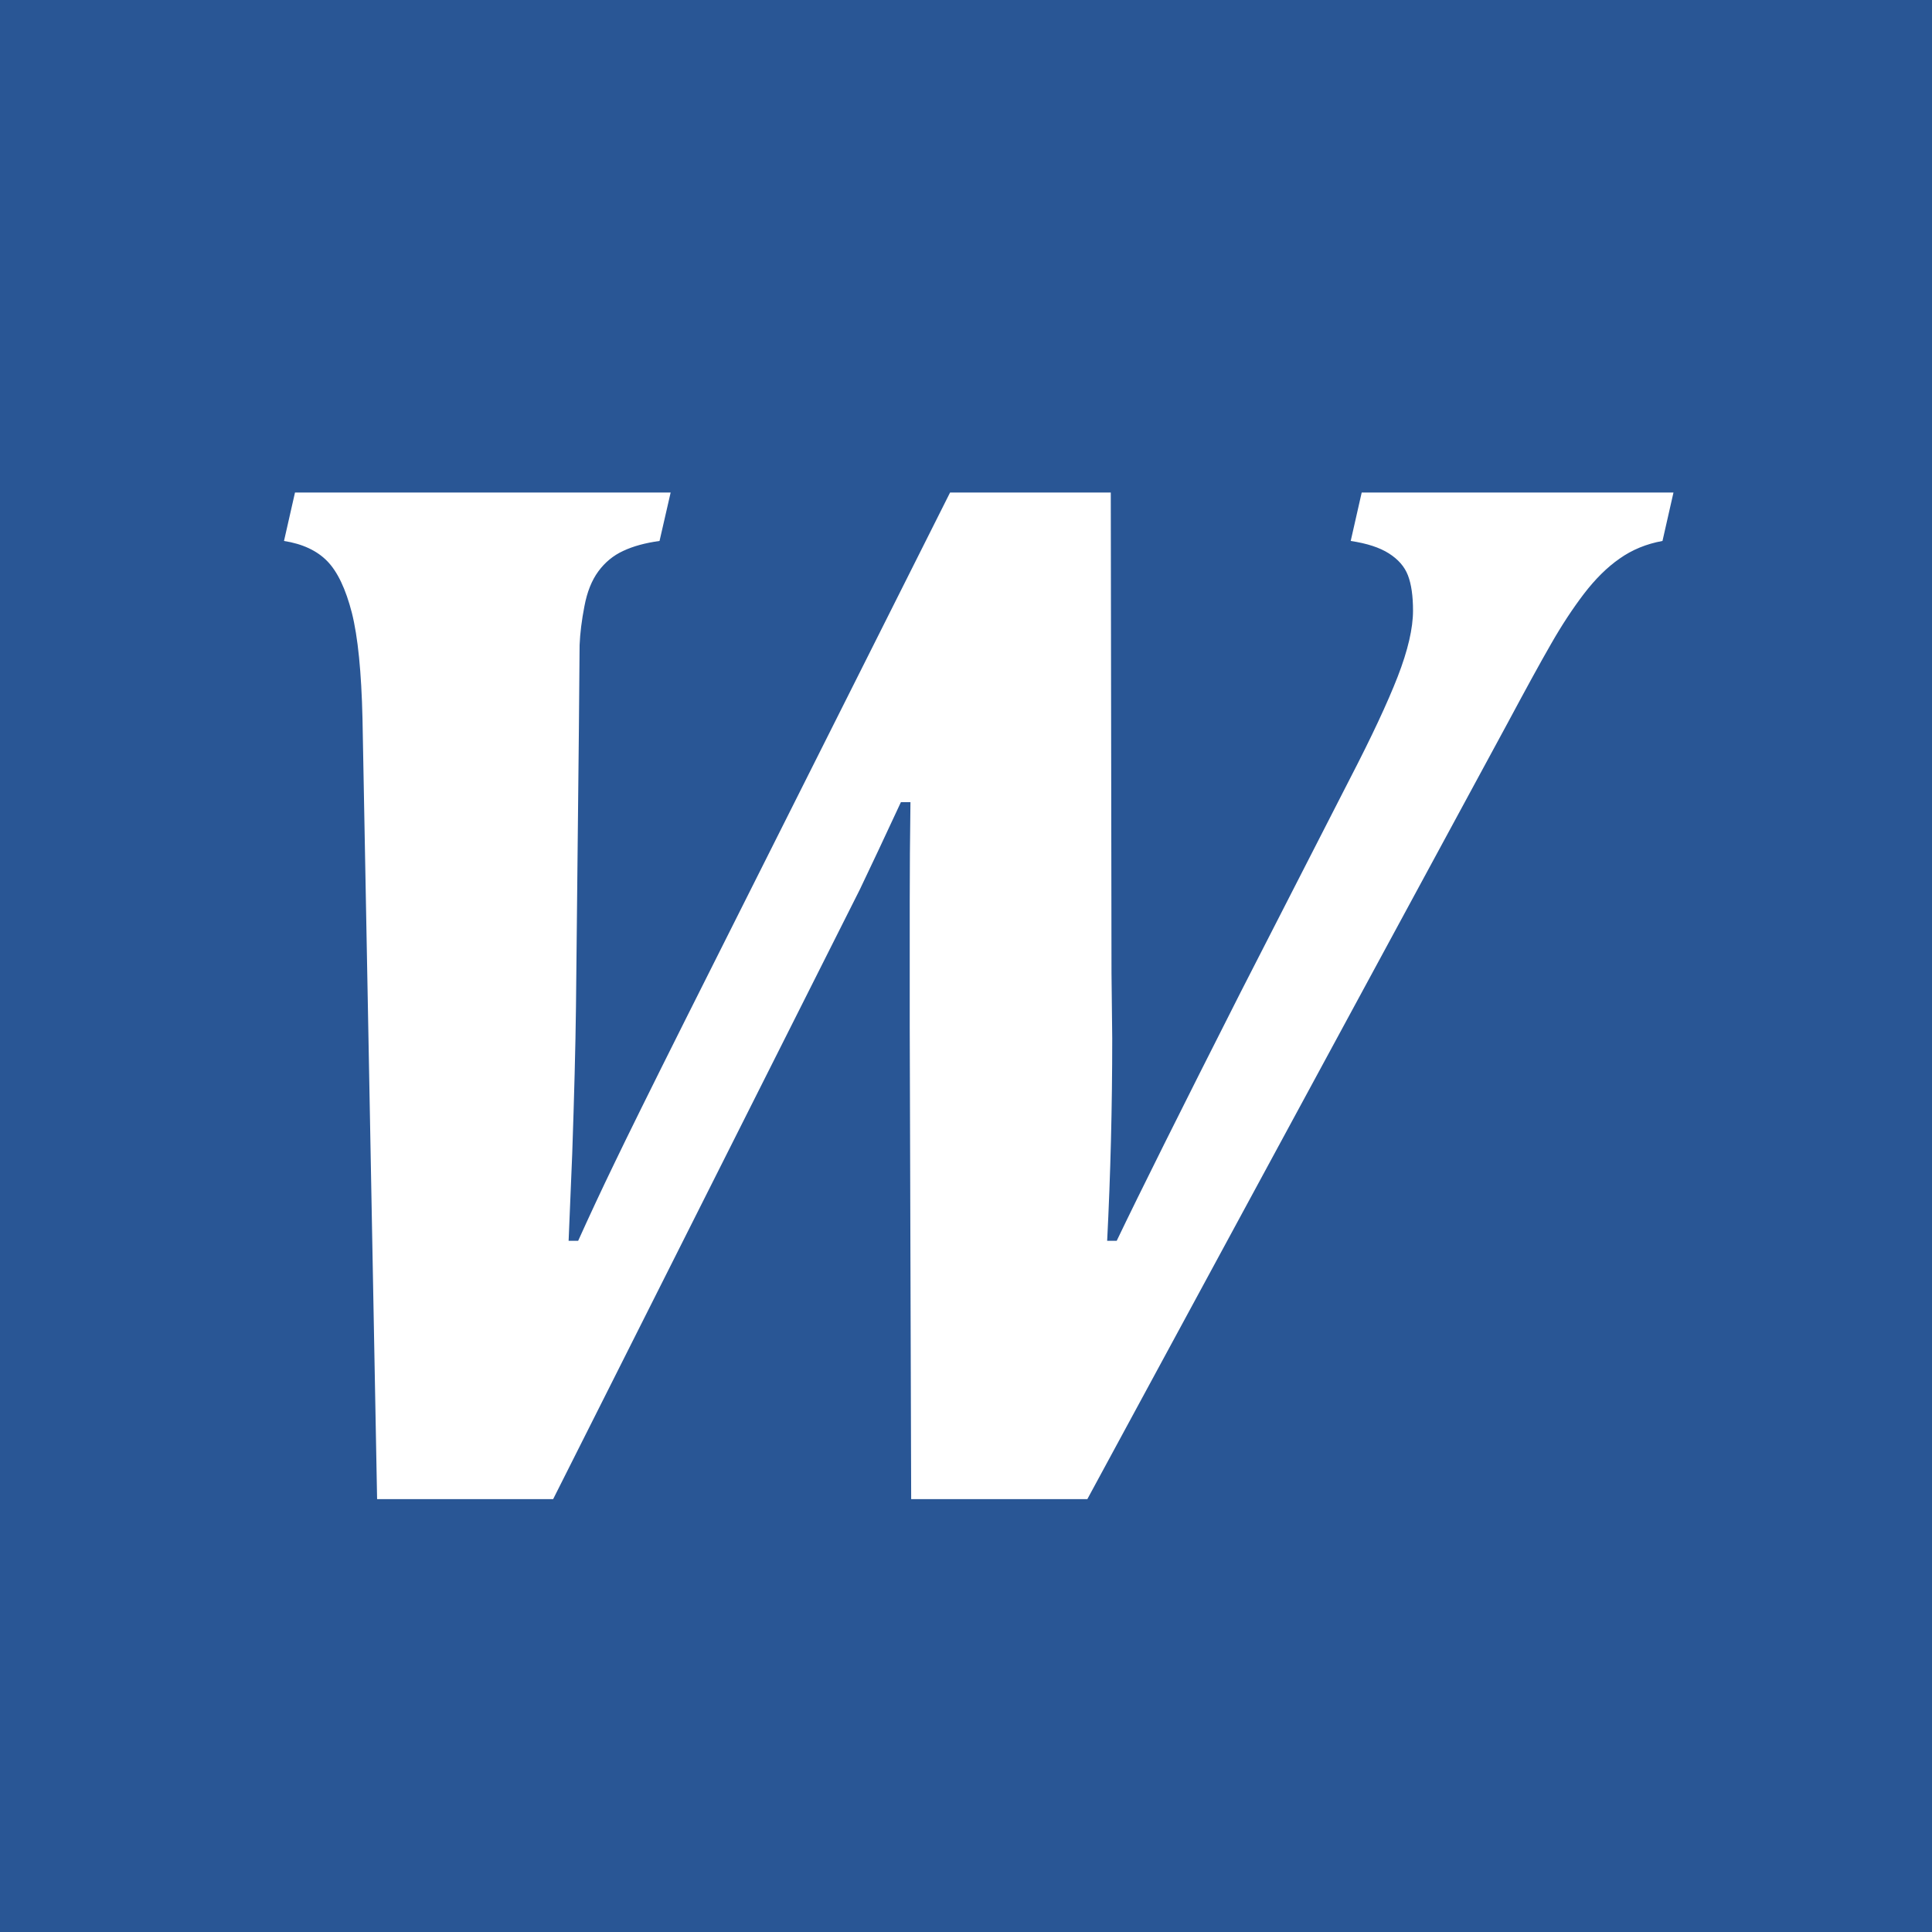 <svg width="16" height="16" viewBox="0 0 16 16" fill="none" xmlns="http://www.w3.org/2000/svg">
<path d="M16 0H0V16H16V0Z" fill="#295695"/>
<path d="M11.18 6.448C11.358 6.104 11.49 5.822 11.575 5.604C11.66 5.385 11.702 5.203 11.702 5.057C11.702 4.935 11.688 4.838 11.66 4.765C11.632 4.692 11.579 4.632 11.502 4.583C11.425 4.534 11.32 4.5 11.186 4.48L11.277 4.079H13.859L13.768 4.48C13.635 4.504 13.516 4.553 13.413 4.626C13.309 4.698 13.211 4.796 13.118 4.917C13.025 5.039 12.934 5.177 12.845 5.333C12.755 5.489 12.636 5.707 12.486 5.987L9.005 12.415H7.546L7.534 8.502V7.469C7.534 7.206 7.536 6.93 7.54 6.643H7.461C7.328 6.93 7.214 7.171 7.121 7.366L4.581 12.415H3.123L3.002 5.95C2.993 5.565 2.964 5.274 2.914 5.075C2.863 4.877 2.795 4.734 2.71 4.647C2.625 4.56 2.505 4.504 2.352 4.48L2.443 4.079H5.554L5.462 4.48C5.345 4.496 5.245 4.523 5.162 4.562C5.079 4.6 5.01 4.657 4.955 4.732C4.9 4.807 4.862 4.903 4.84 5.02C4.817 5.138 4.804 5.245 4.8 5.342L4.794 6.053L4.77 8.338C4.766 8.674 4.755 9.079 4.739 9.553L4.709 10.276H4.788C4.881 10.07 4.981 9.855 5.089 9.632C5.196 9.409 5.391 9.014 5.675 8.447L7.868 4.079H9.199L9.205 8.058L9.211 8.599C9.211 9.166 9.197 9.725 9.169 10.276H9.248C9.438 9.879 9.78 9.193 10.275 8.216L11.18 6.448Z" fill="white"/>
</svg>
